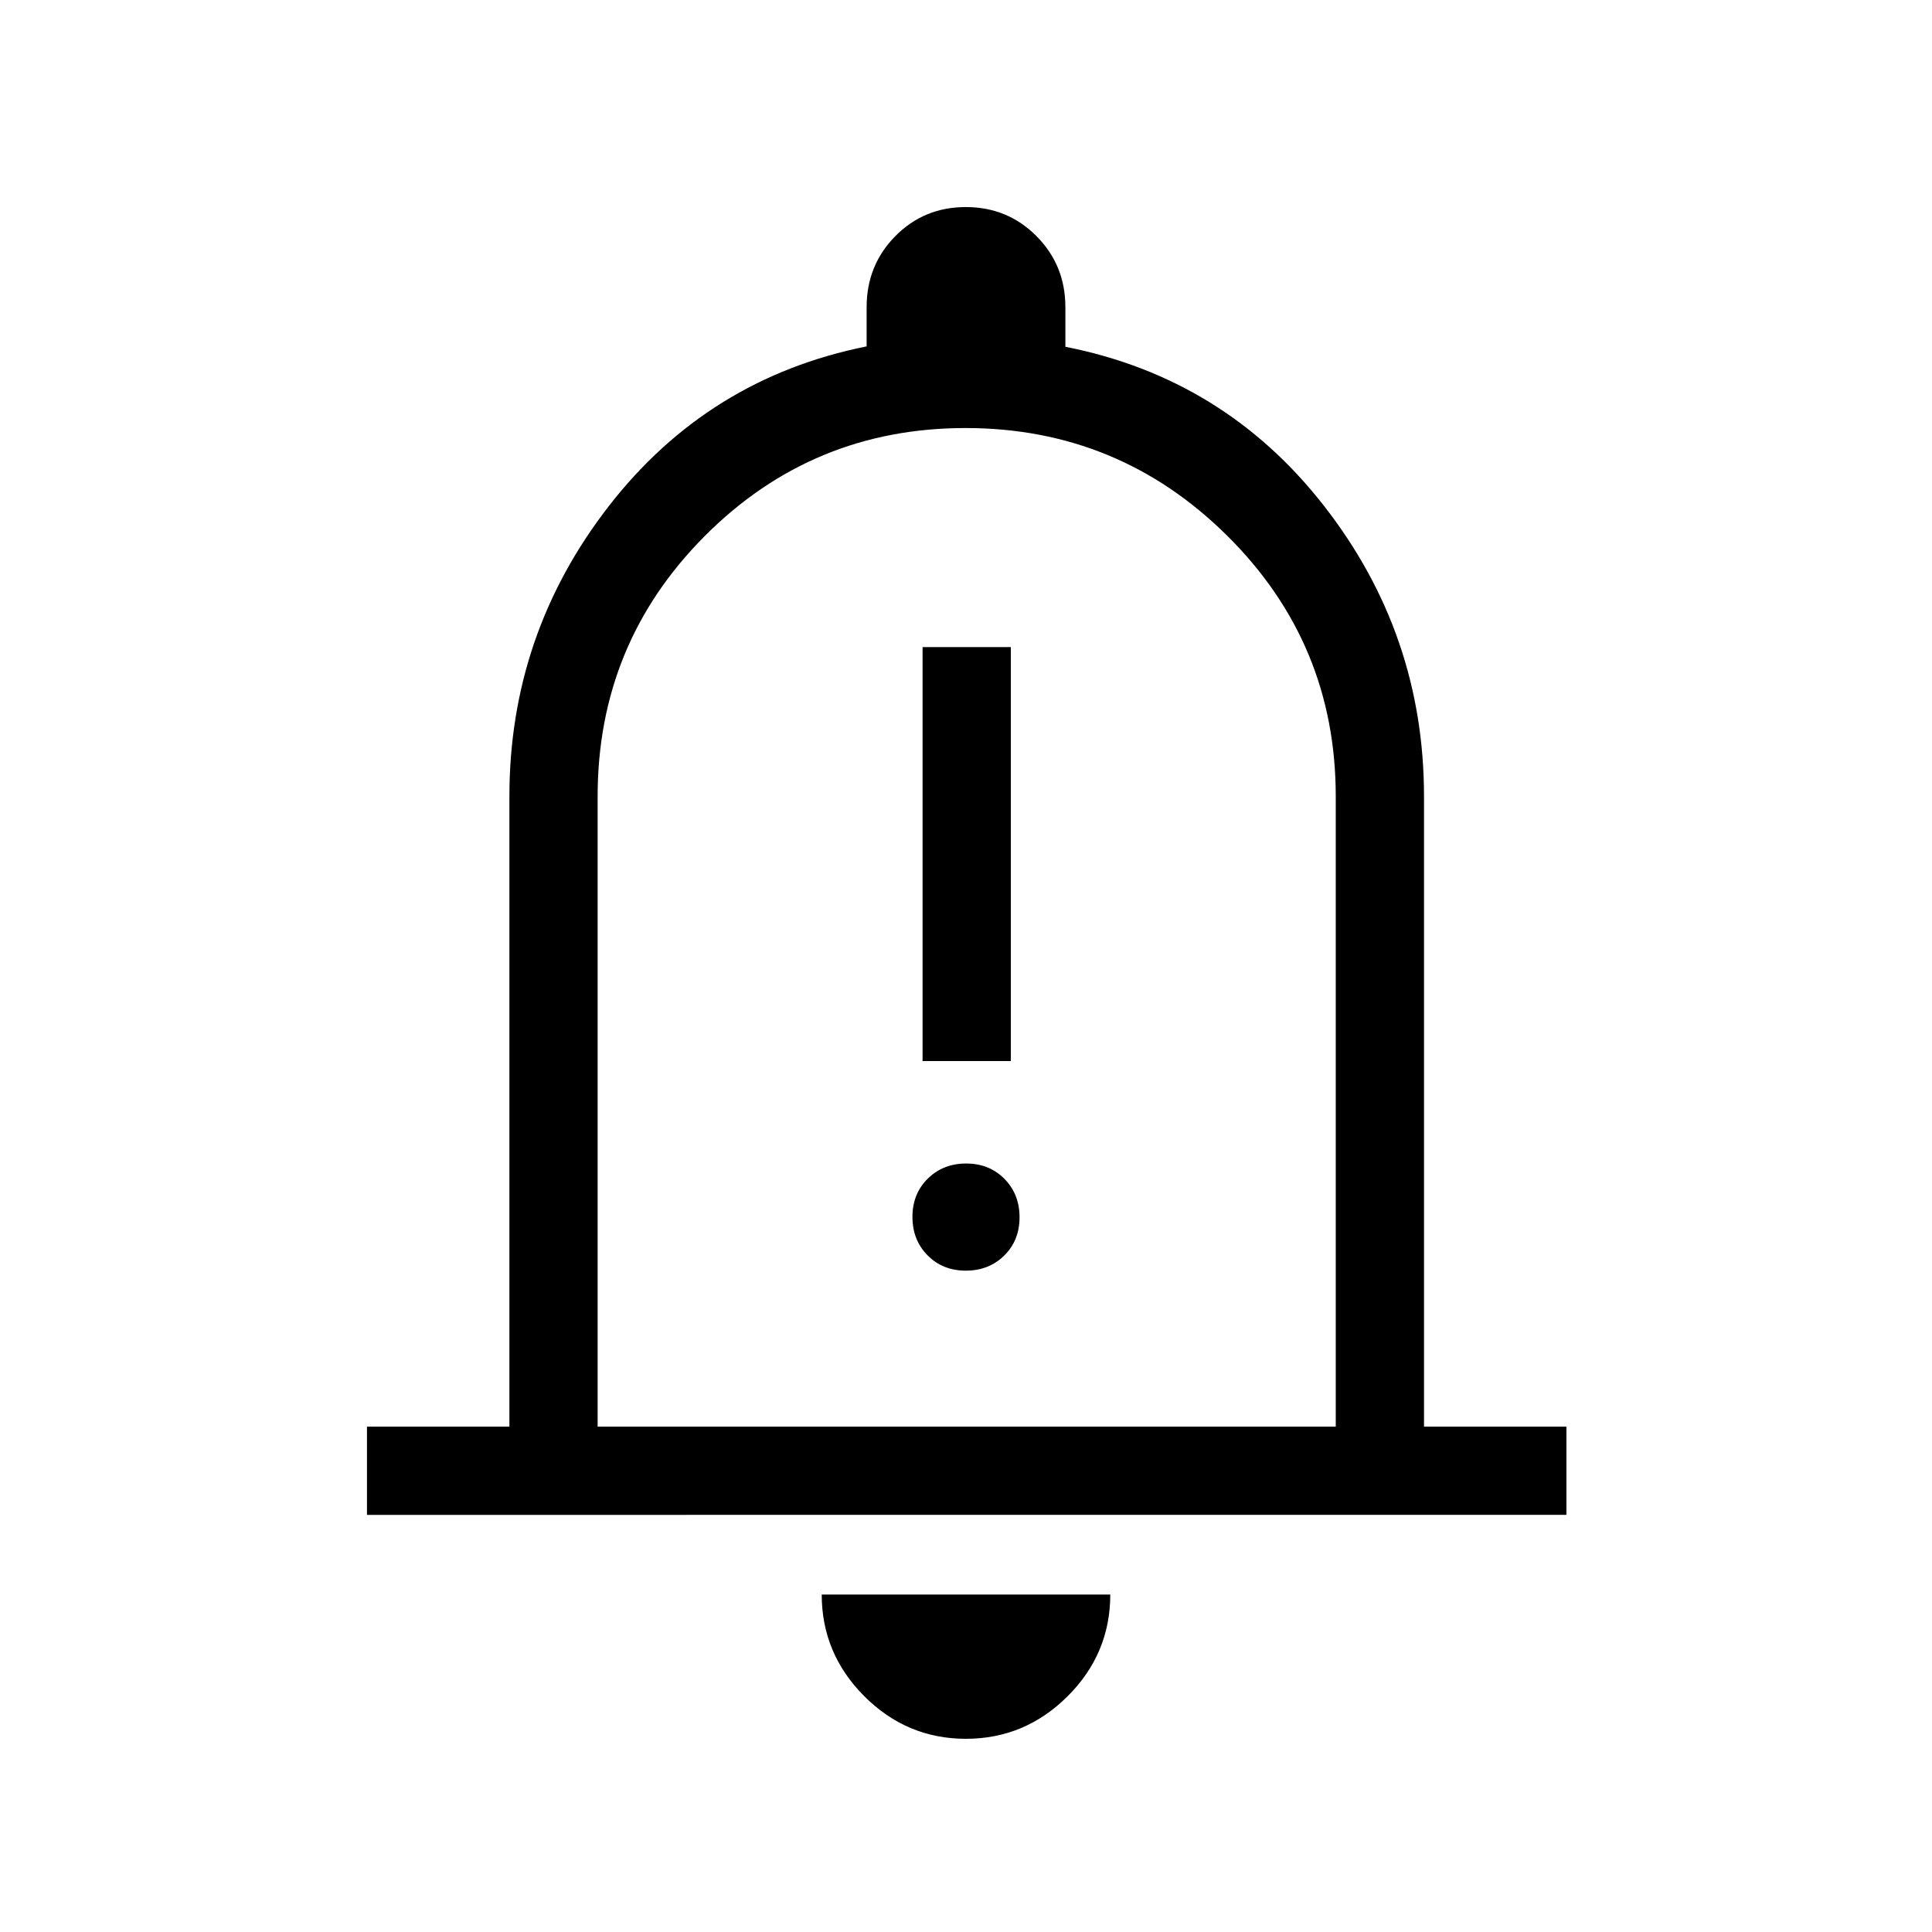 <svg xmlns="http://www.w3.org/2000/svg" height="48" viewBox="0 -960 960 960" width="48"><path d="M458.42-432.77h43.85v-205.69h-43.85v205.69Zm21.48 104.15q11.48 0 19.1-7.51 7.61-7.51 7.61-19t-7.51-19.1q-7.51-7.62-19-7.62-11.48 0-19.1 7.52-7.61 7.51-7.61 19 0 11.48 7.51 19.1 7.51 7.61 19 7.61ZM182.35-207.27v-43.84h70.77v-313.16q0-80.55 49.36-144.2 49.37-63.64 128.14-79.41v-19.48q0-20.86 14.26-35.31 14.26-14.44 35.02-14.44 20.75 0 35.12 14.44 14.36 14.45 14.36 35.31v19.67q79.08 15.58 128.64 79.22 49.56 63.65 49.56 144.2v313.16h70.76v43.84H182.35ZM480-499.31ZM479.93-96q-29.35 0-50.49-21.18-21.13-21.19-21.13-50.51h143.38q0 29.42-21.2 50.55Q509.29-96 479.93-96ZM296.96-251.11h366.77v-313.16q0-76.07-53.96-129.55-53.97-53.49-129.98-53.49-76.02 0-129.42 53.49-53.41 53.48-53.41 129.55v313.16Z"/></svg>